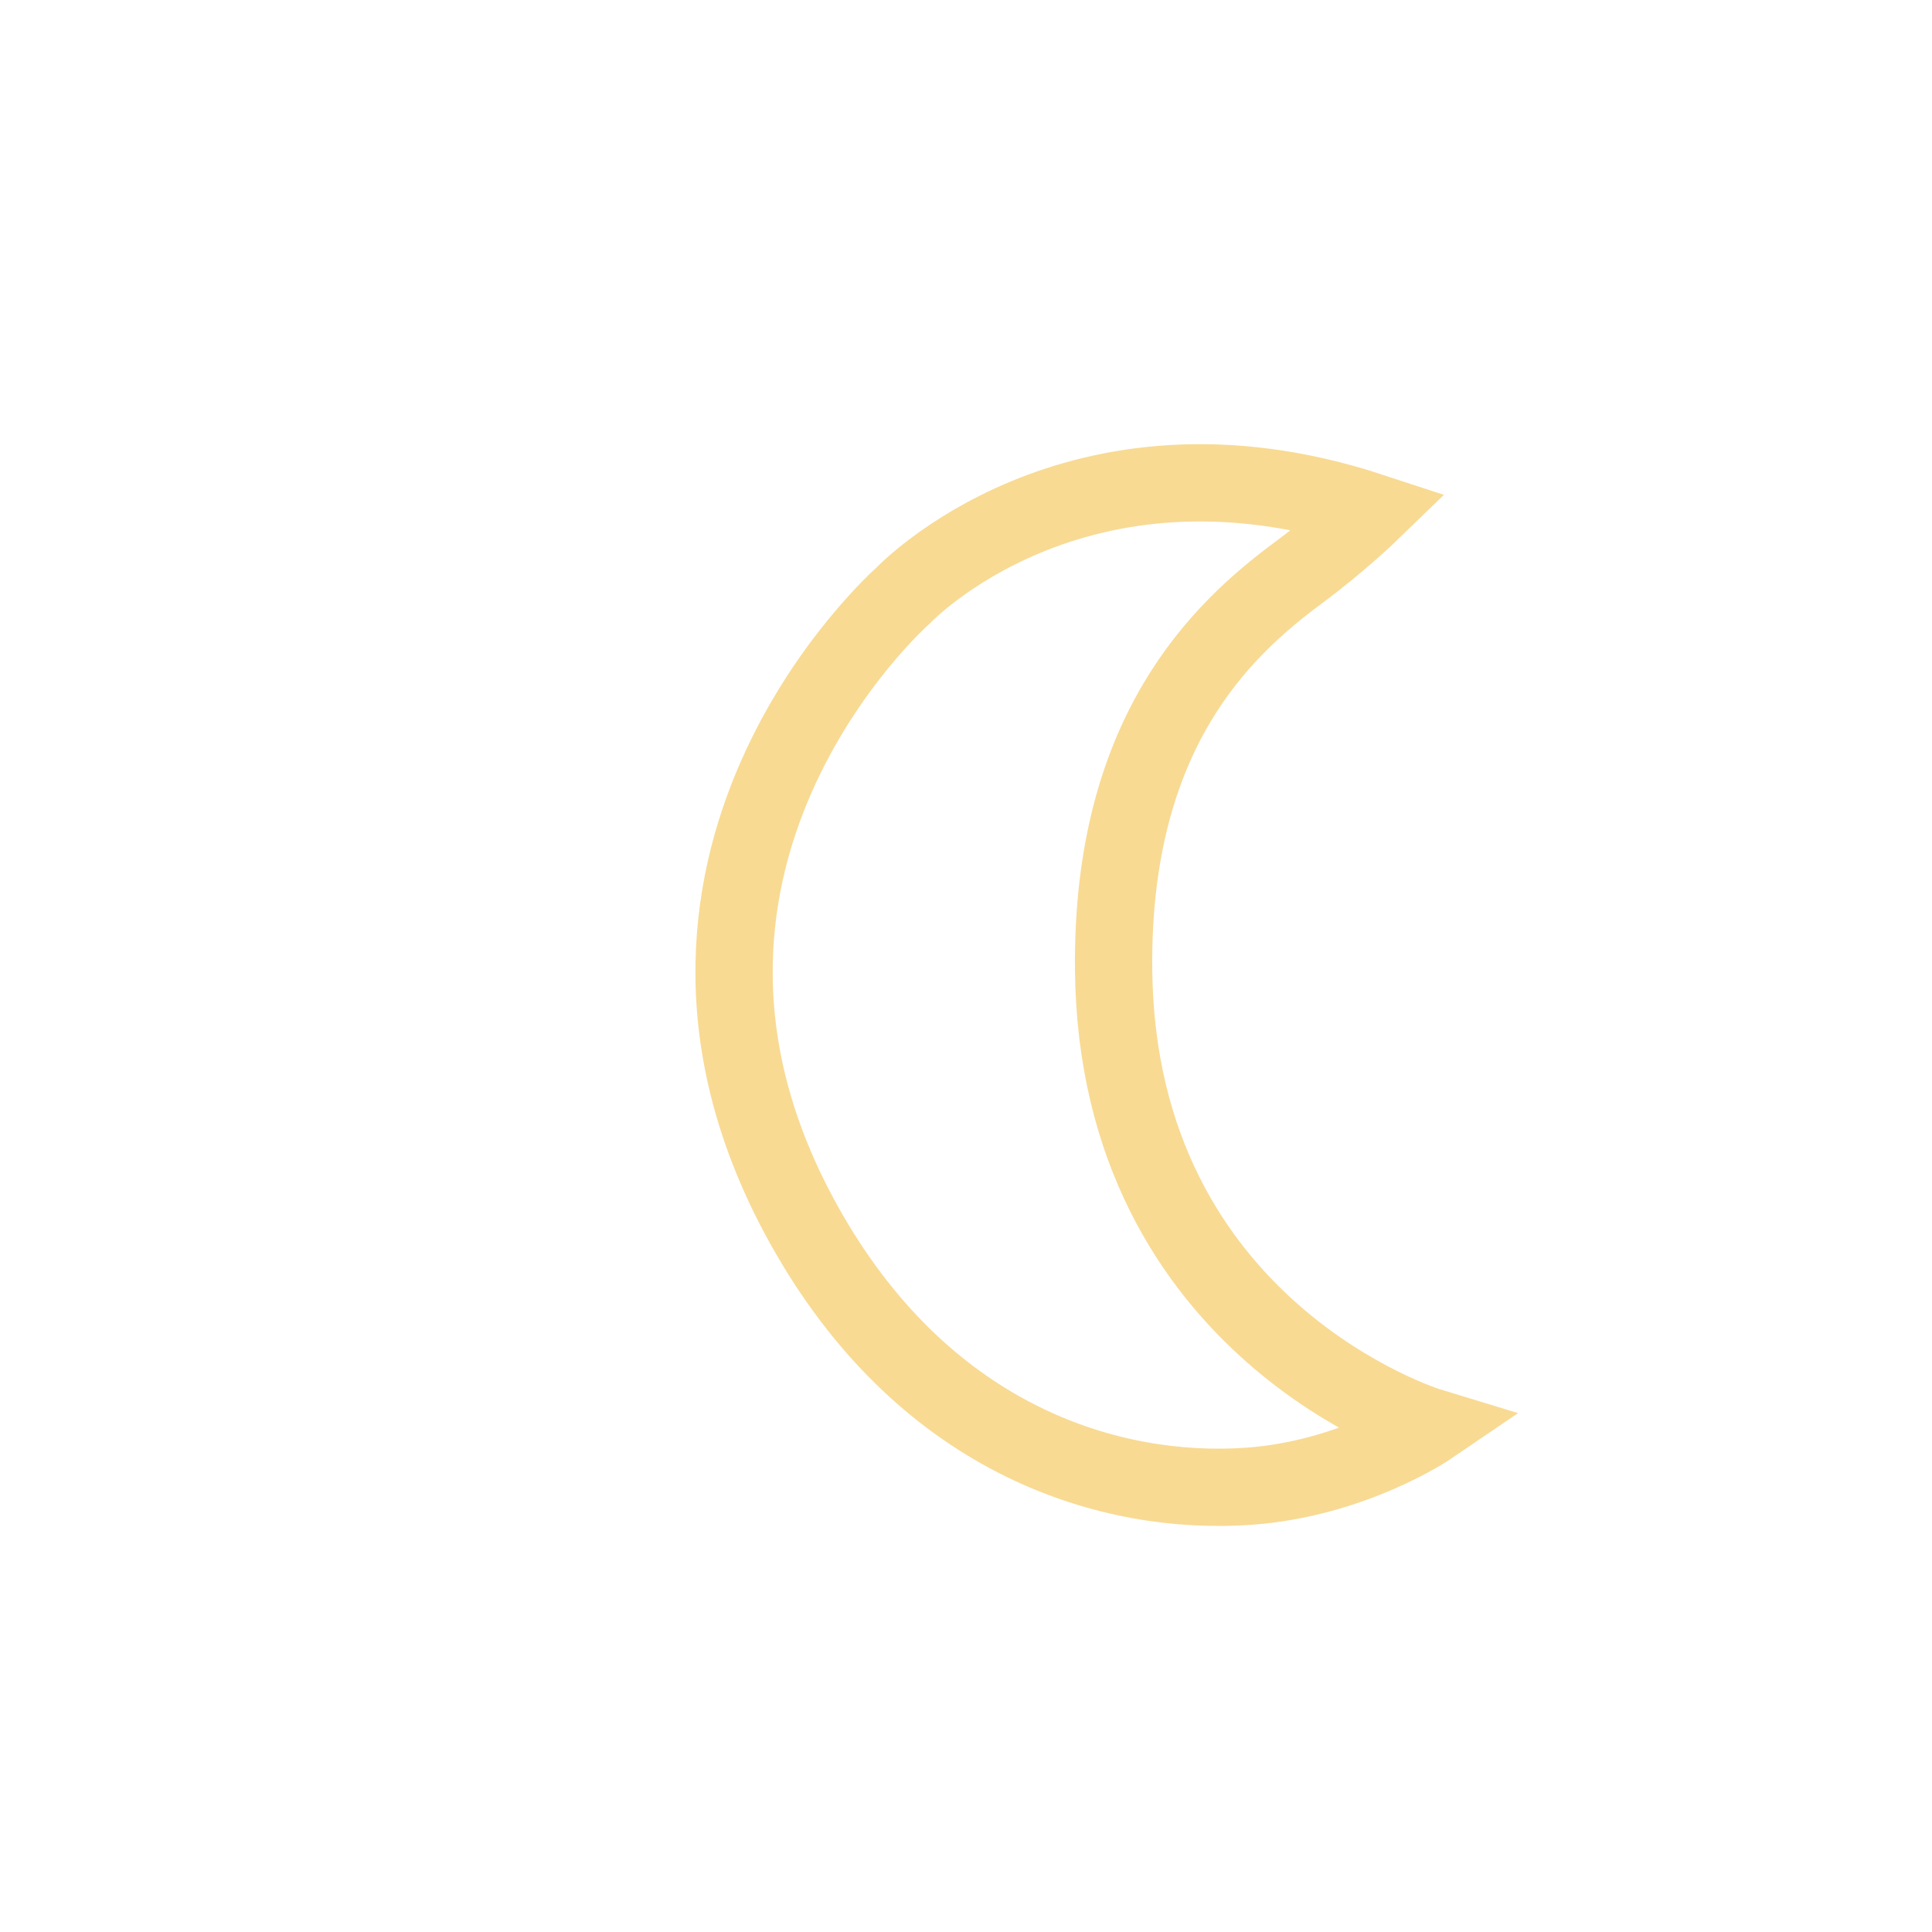 <svg version="1.2" baseProfile="tiny-ps" xmlns="http://www.w3.org/2000/svg" viewBox="0 0 100 100" width="100" height="100">
	<title>astral</title>
	<style>
		tspan { white-space:pre }
		.s0 { fill: none;stroke: #f8da93;stroke-width: 4 } 
	</style>
	<path id="moon" class="s0" d="m70.97 26.48c0 0-1.65 1.6-3.8 3.19c-3.98 2.95-9.64 8.3-9.53 20.49c0.17 18.75 16.36 23.68 16.36 23.68c0 0-3.98 2.71-9.39 3.09c-7.04 0.49-16.51-2.28-22.73-13.06c-11-19.06 4.85-33.03 4.85-33.03c0 0 8.87-9.41 24.24-4.36z" />
</svg>